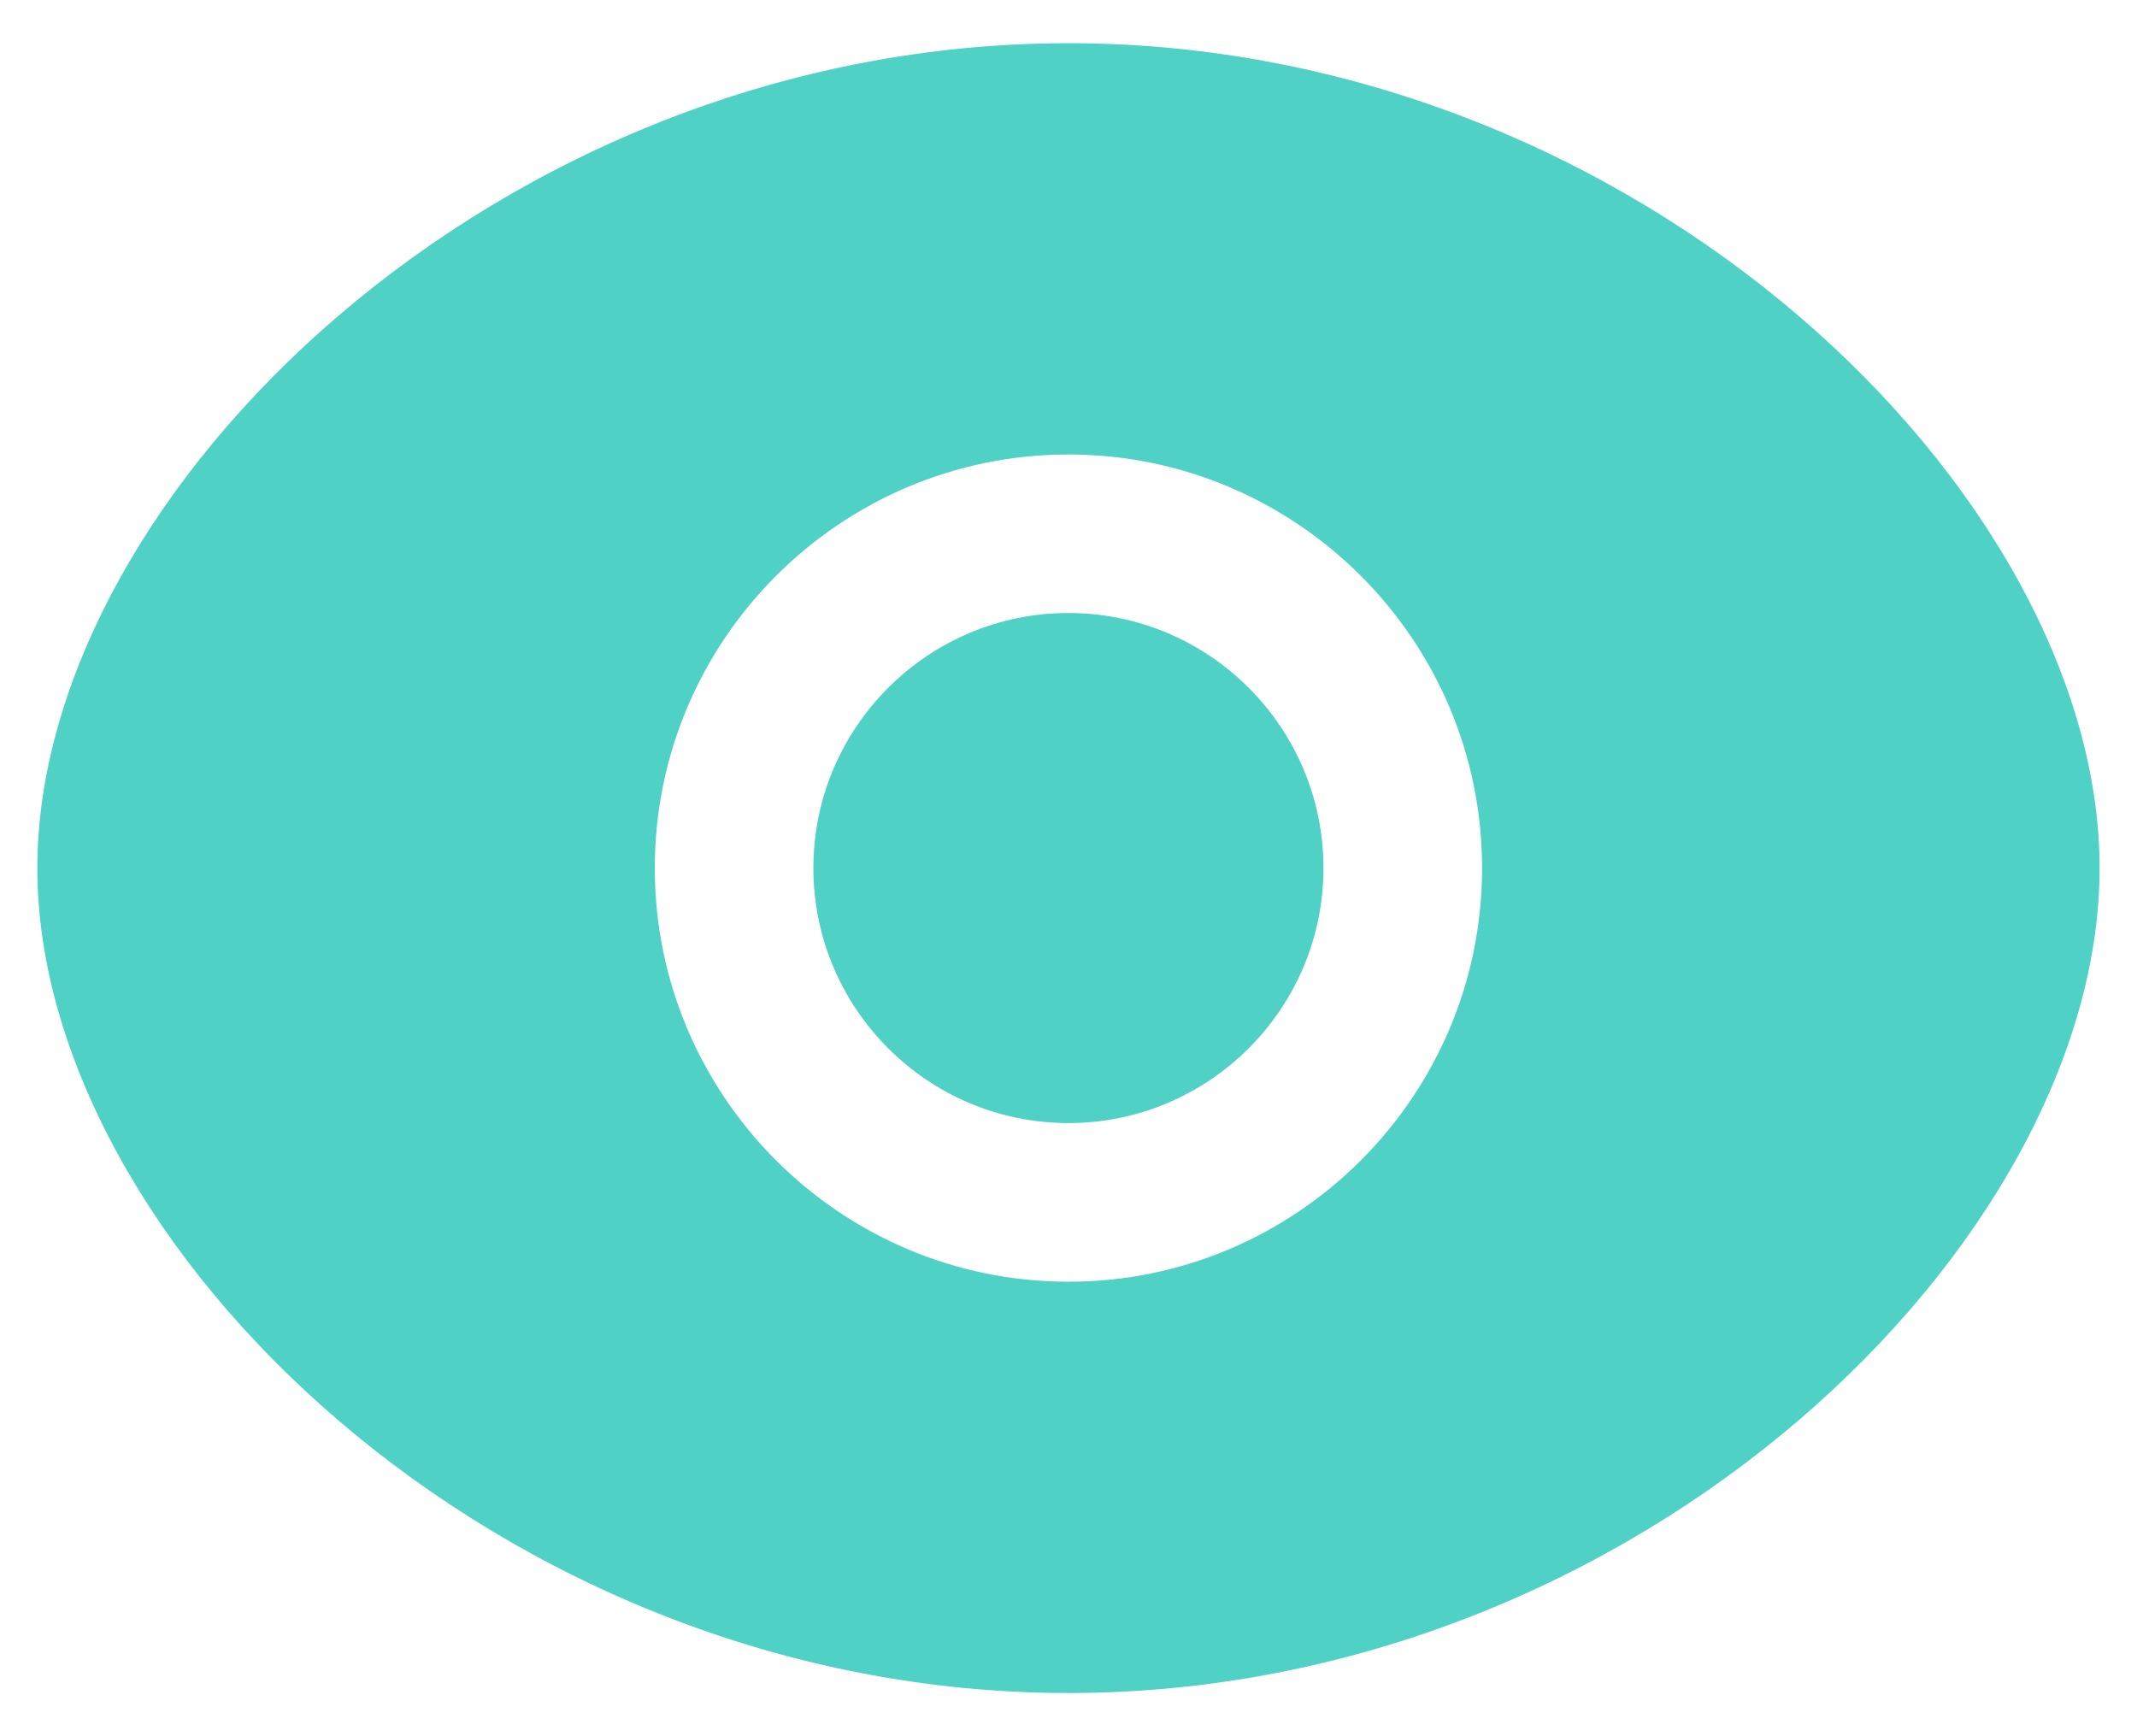 <svg width="32" height="26" viewBox="0 0 32 26" fill="none" xmlns="http://www.w3.org/2000/svg">
<path fill-rule="evenodd" clip-rule="evenodd" d="M15.999 9.18C13.893 9.18 12.18 10.894 12.18 12.999C12.18 15.105 13.893 16.818 15.999 16.818C18.105 16.818 19.818 15.105 19.818 12.999C19.818 10.894 18.105 9.18 15.999 9.18Z" fill="#4FD1C5"/>
<path fill-rule="evenodd" clip-rule="evenodd" d="M15.999 19.194C12.584 19.194 9.805 16.415 9.805 13C9.805 9.585 12.584 6.806 15.999 6.806C19.415 6.806 22.193 9.585 22.193 13C22.193 16.415 19.415 19.194 15.999 19.194ZM15.999 0.647C7.446 0.647 0.559 7.404 0.559 13C0.559 18.595 7.446 25.353 15.999 25.353C24.552 25.353 31.44 18.595 31.44 13C31.44 7.404 24.552 0.647 15.999 0.647Z" fill="#4FD1C5"/>
</svg>
